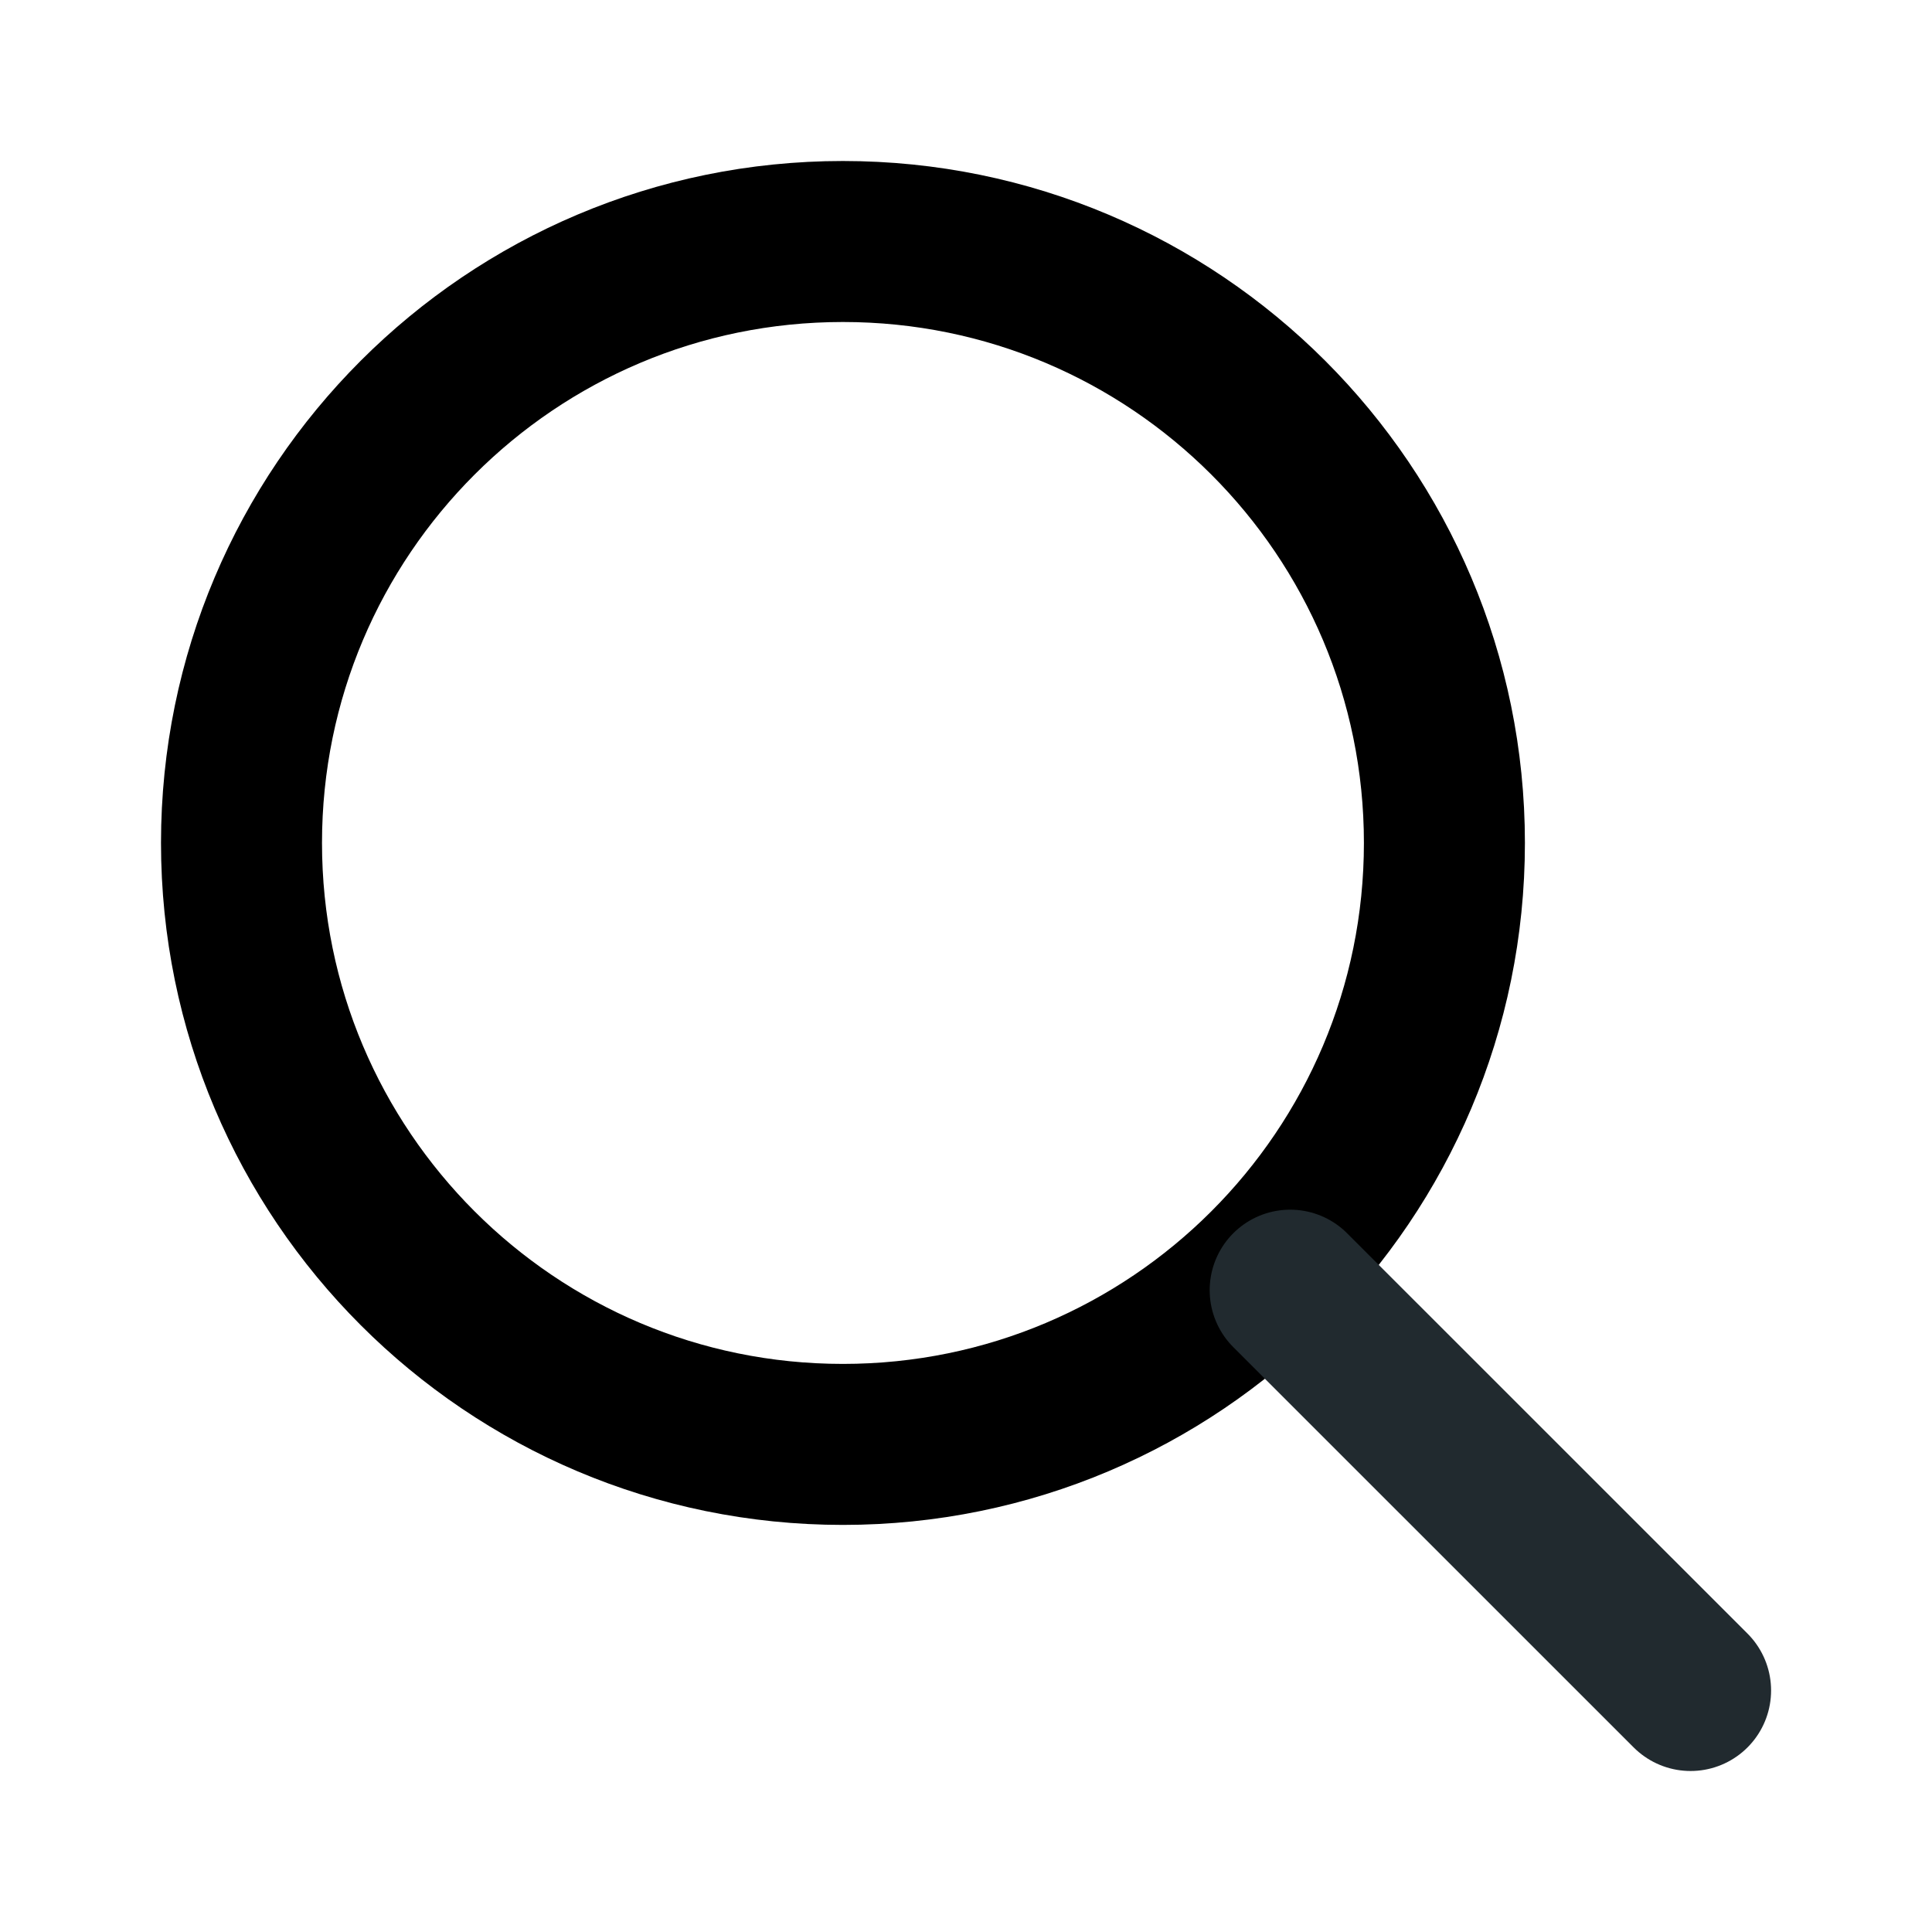 <svg width="17" height="17" viewBox="0 0 24 24" fill="none" xmlns="http://www.w3.org/2000/svg"><title>Search</title><path d="M10.471 17.943C14.598 17.943 17.943 14.598 17.943 10.471C17.943 6.345 14.598 3 10.471 3C6.345 3 3 6.345 3 10.471C3 14.598 6.345 17.943 10.471 17.943Z" stroke="black" stroke-width="2" stroke-linecap="round" stroke-linejoin="round"></path><path d="M21.001 21L16.027 16.027" stroke="#212A2F" stroke-width="2" stroke-linecap="round" stroke-linejoin="round"></path></svg>